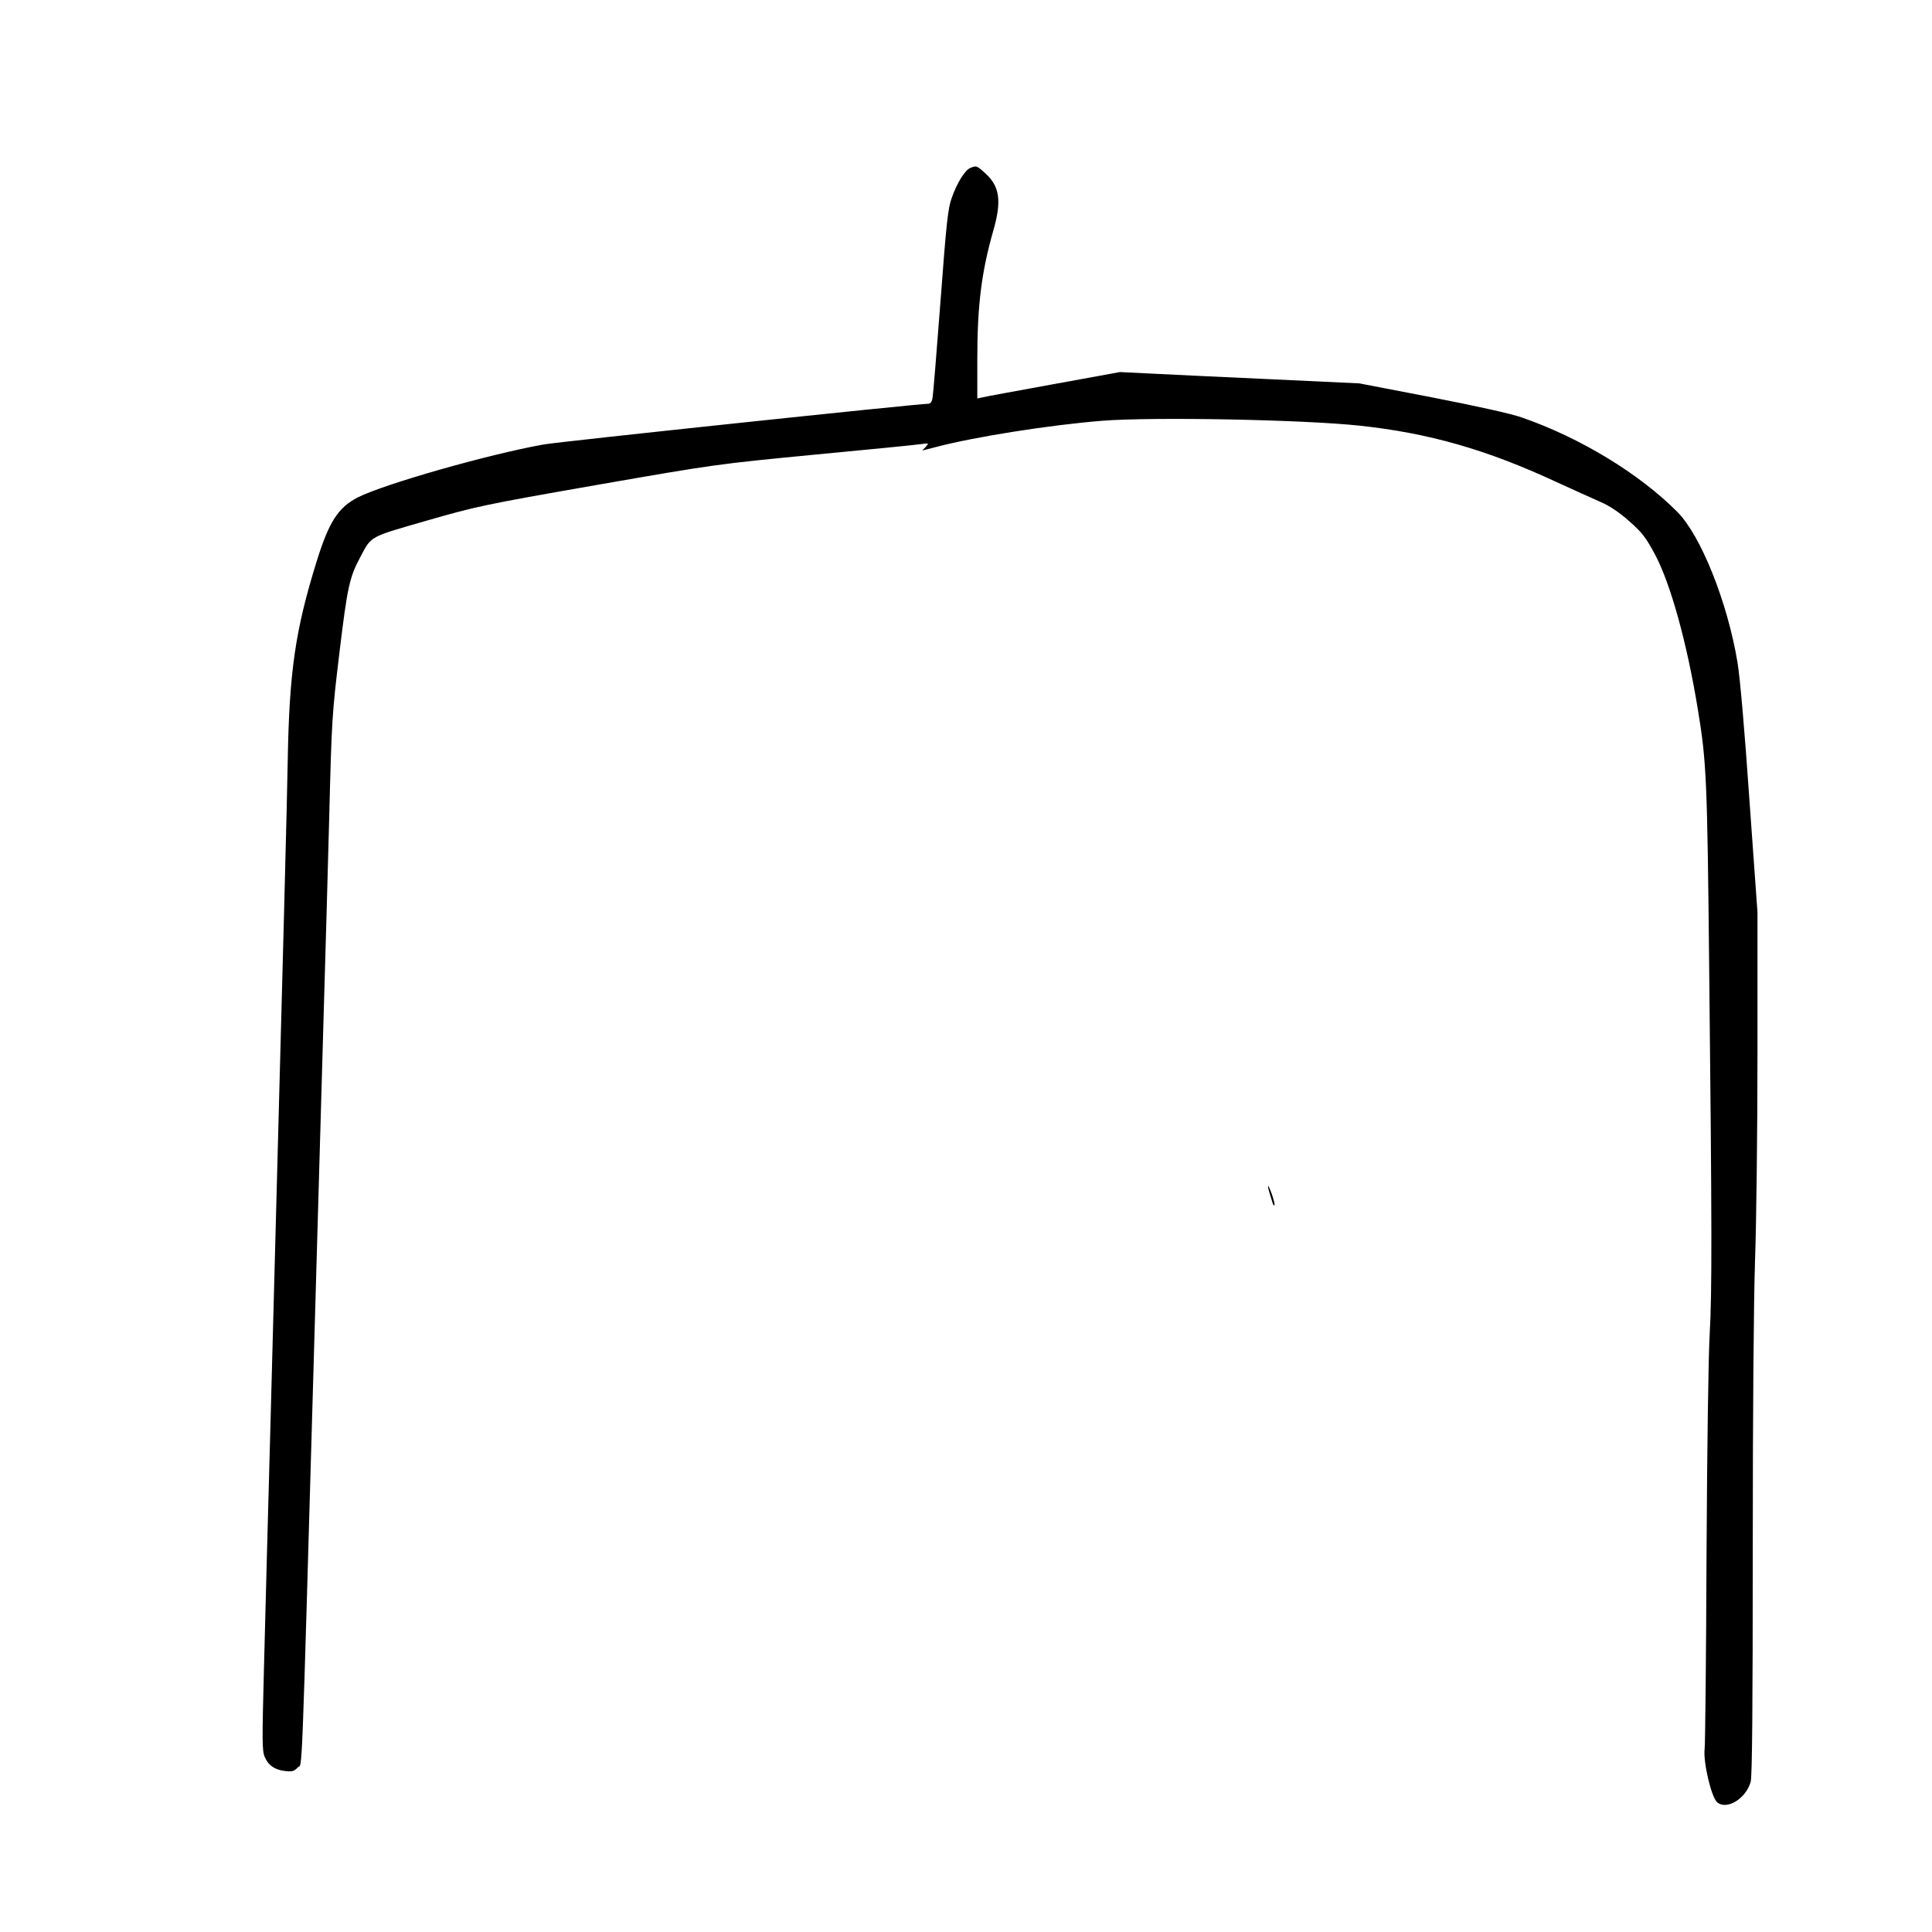 <?xml version="1.0" standalone="no"?>
<!DOCTYPE svg PUBLIC "-//W3C//DTD SVG 20010904//EN"
 "http://www.w3.org/TR/2001/REC-SVG-20010904/DTD/svg10.dtd">
<svg version="1.0" xmlns="http://www.w3.org/2000/svg"
 width="1024pt" height="1024pt" viewBox="0 0 1024 1024"
 preserveAspectRatio="xMidYMid meet">
<g transform="translate(0,1024) scale(0.1,-0.1)"
fill="#000000" stroke="none">
<path d="M5143 9350 c-29 -12 -71 -80 -99 -160 -20 -56 -28 -131 -59 -545 -20
-264 -39 -495 -42 -512 -4 -24 -11 -33 -24 -33 -53 0 -1965 -202 -2039 -216
-299 -54 -841 -209 -983 -280 -105 -54 -154 -130 -220 -344 -112 -361 -144
-581 -152 -1055 -5 -265 -17 -730 -90 -3460 -14 -506 -30 -1113 -36 -1350 -10
-382 -10 -434 4 -467 19 -45 54 -69 110 -75 35 -4 46 -1 65 19 26 28 18 -174
87 2228 19 668 42 1454 50 1745 9 292 22 771 30 1065 13 517 15 546 54 870 42
348 53 400 111 508 60 113 45 104 350 192 264 76 299 84 905 190 626 109 633
110 1150 160 286 27 540 52 565 56 45 6 45 6 27 -14 l-19 -20 74 19 c205 54
605 117 882 139 270 21 1062 6 1361 -26 367 -39 675 -127 1045 -299 85 -39
189 -86 230 -104 53 -23 99 -54 155 -103 69 -61 88 -86 137 -177 82 -154 169
-466 227 -821 46 -278 50 -374 60 -1365 15 -1390 15 -1728 3 -1940 -7 -110
-14 -604 -17 -1174 -2 -540 -7 -1004 -10 -1030 -9 -68 36 -260 67 -284 51 -42
152 20 177 109 8 27 11 410 11 1227 0 748 5 1317 12 1535 7 191 13 685 13
1097 l0 750 -43 600 c-25 364 -50 649 -63 725 -53 319 -194 671 -318 796 -201
203 -517 395 -827 502 -54 19 -243 61 -475 106 l-384 74 -470 22 c-258 12
-544 25 -635 30 l-164 8 -351 -64 c-192 -35 -362 -66 -377 -70 l-28 -6 0 207
c0 287 22 464 86 687 43 151 33 229 -41 297 -48 44 -49 44 -82 31z"/>
<path d="M6721 3954 c-1 -6 4 -26 10 -45 6 -19 13 -40 15 -48 3 -8 7 -12 9 -9
3 2 -4 29 -14 59 -11 30 -20 49 -20 43z"/>
</g>
</svg>
